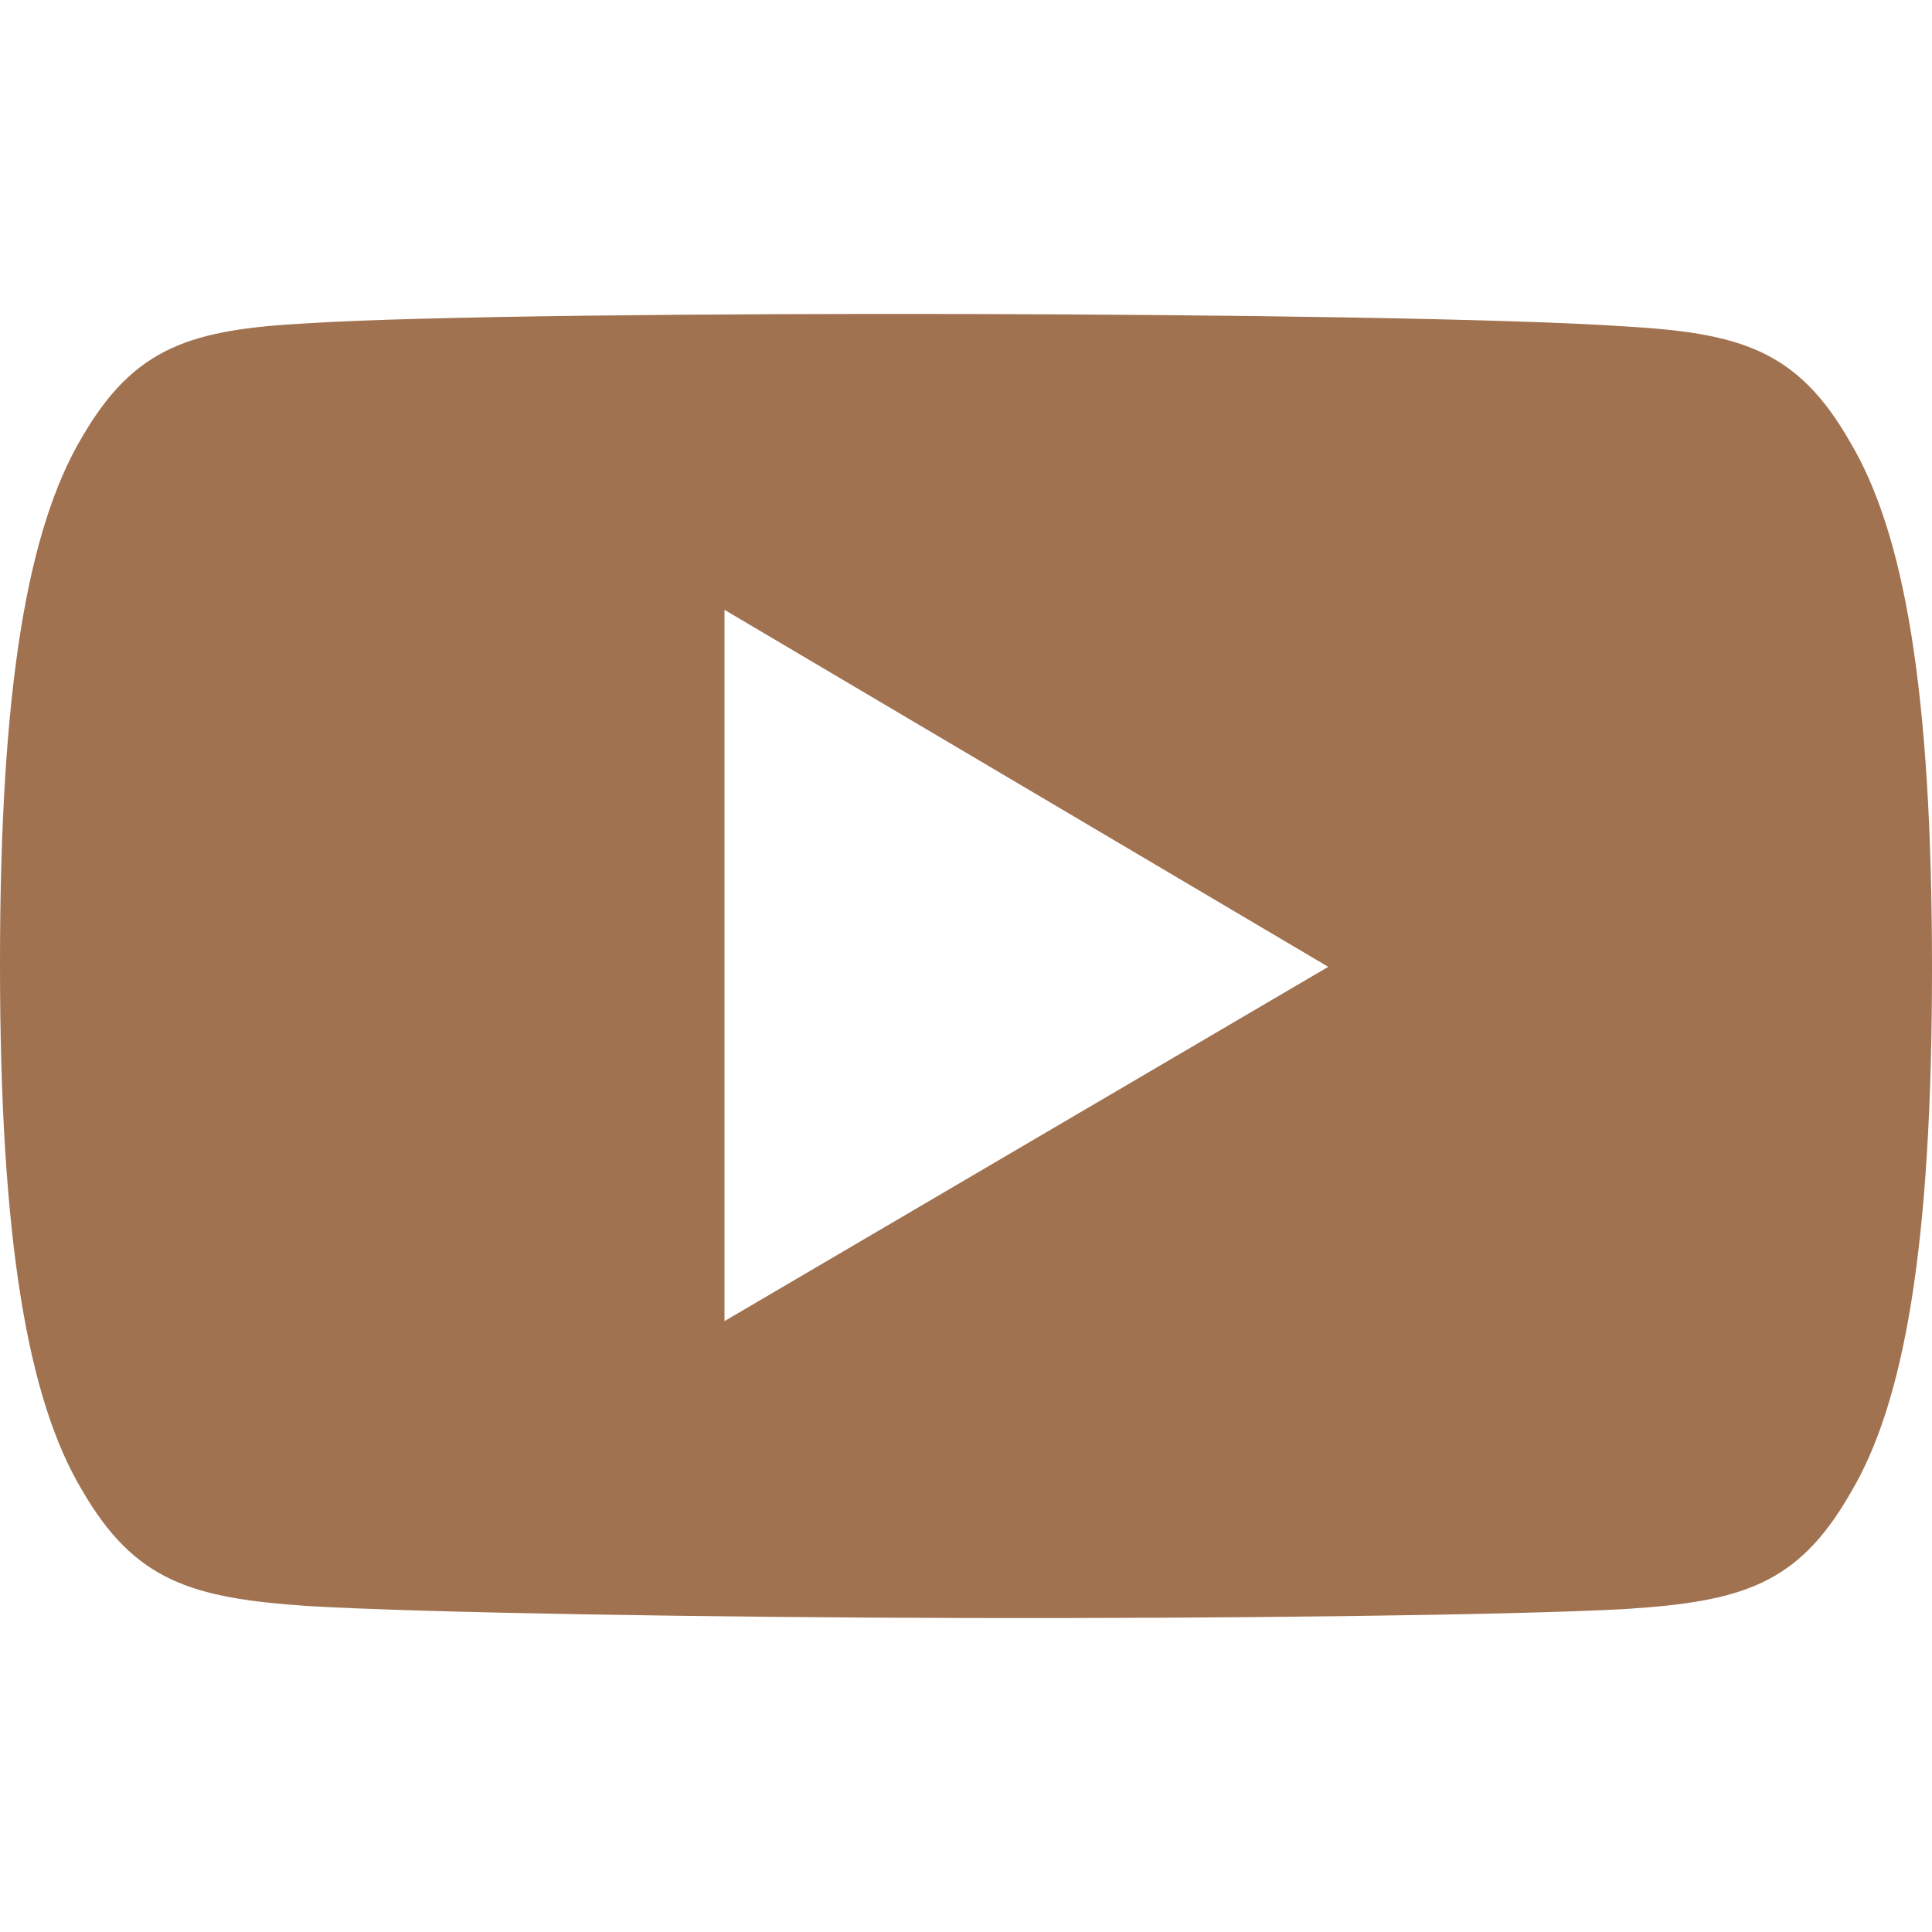 <svg viewBox="0 0 500 500" xmlns="http://www.w3.org/2000/svg">
  <path fill-rule="evenodd" clip-rule="evenodd"
    d="M 478.751 114.306 C 465.186 90.59 450.471 86.2 420.5 84.473 C 390.565 82.414 315.279 81.414 250.065 81.265 C 184.721 81.116 109.407 81.775 79.5 83.672 C 49.593 85.289 34.842 89.577 21.157 113.267 C 7.186 136.886 0 177.612 0 249.34 L 0 249.434 L 0 249.526 L 0 249.59 C 0 321.012 7.186 362.078 21.157 385.517 C 34.842 409.235 49.564 413.56 79.471 415.623 C 109.407 417.411 184.721 418.589 250.065 418.738 C 315.279 418.887 390.565 418.05 420.529 416.423 C 450.5 414.5 465.222 410.241 478.78 386.586 C 492.871 363.211 500 322.177 500 250.755 L 500 250.597 L 500 250.505 C 500 178.748 492.871 137.99 478.751 114.306 Z M 187.5 157.823 L 187.5 341.903 L 343.75 250.215 L 187.5 157.823 Z"
    fill="#A07250"></path>
</svg>